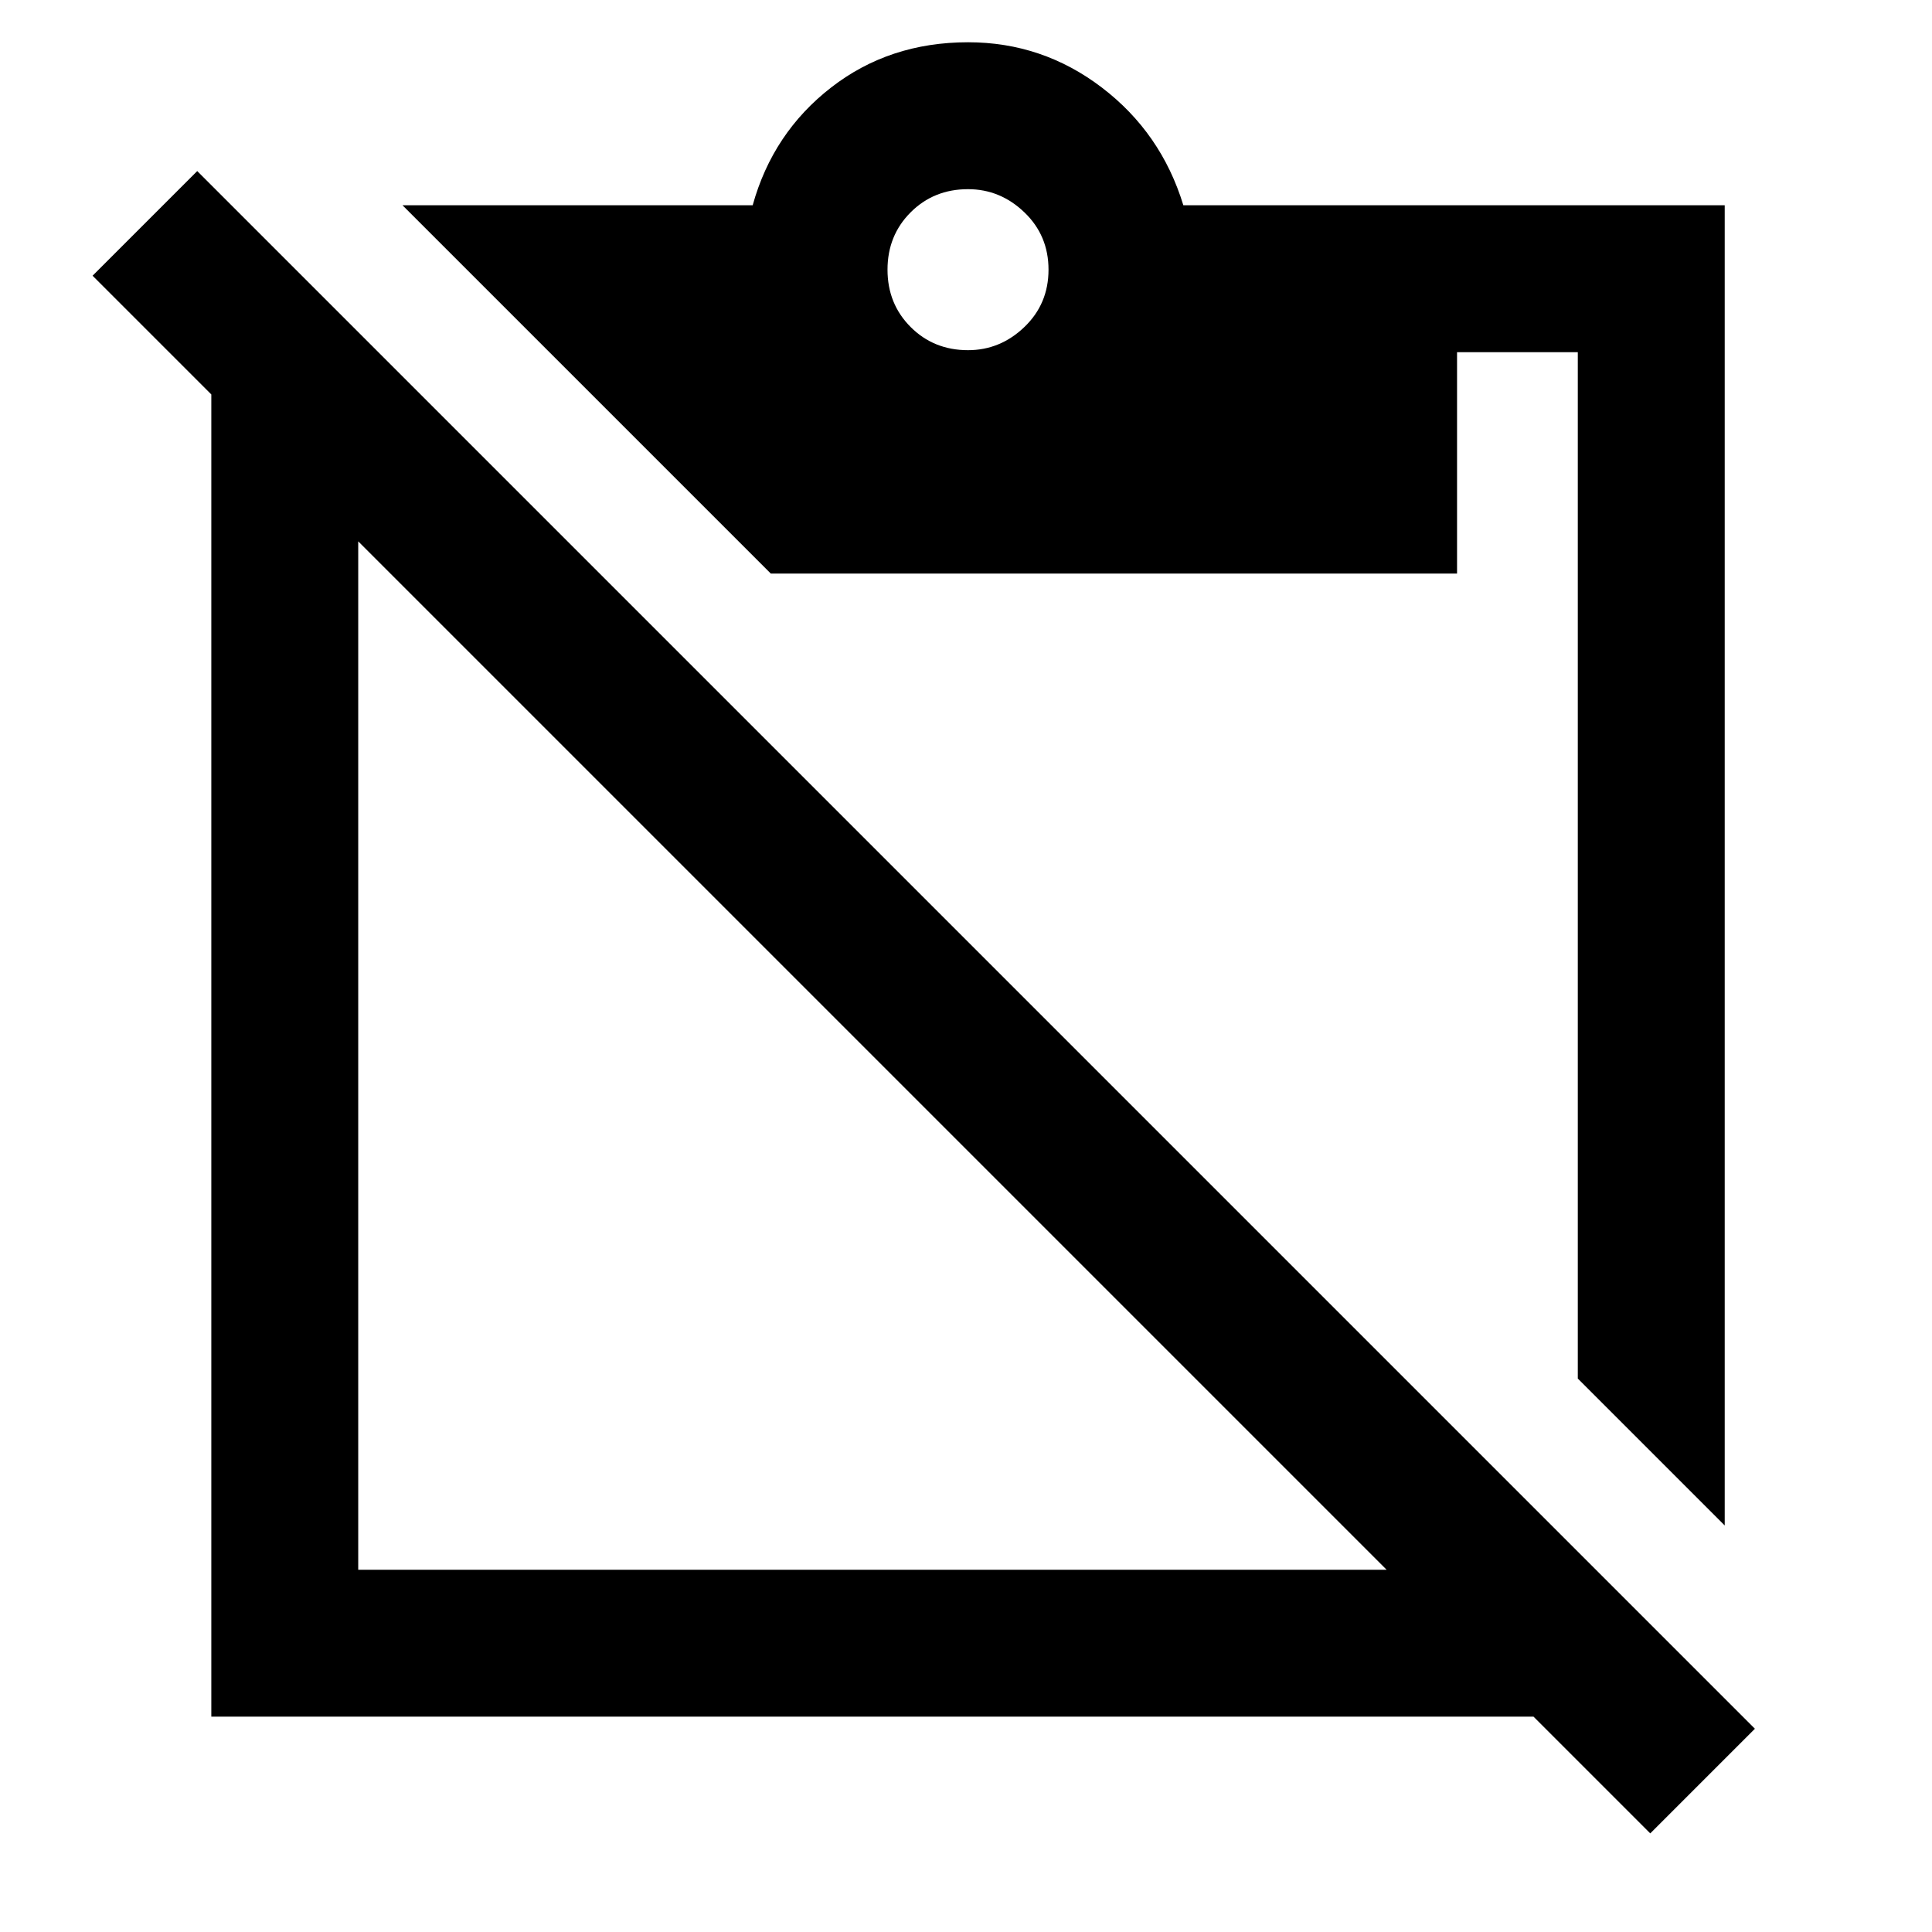 <svg xmlns="http://www.w3.org/2000/svg" height="48" viewBox="0 -960 960 960" width="48"><path d="m857-202-73-73v-510h-60v110H383L200-858h174q10-36 38.95-58.5Q441.9-939 481.03-939q36.97 0 66.47 22.5T588-858h269v656ZM481-786q16 0 28-11.5t12-28.5q0-17-12-28.5T481-866q-17 0-28.5 11.5T441-826q0 17 11.5 28.5T481-786Zm208 606L178-691v511h511Zm-584 73v-657l-59-59 52-52 774 774-52 52-58-58H105Z"/></svg>